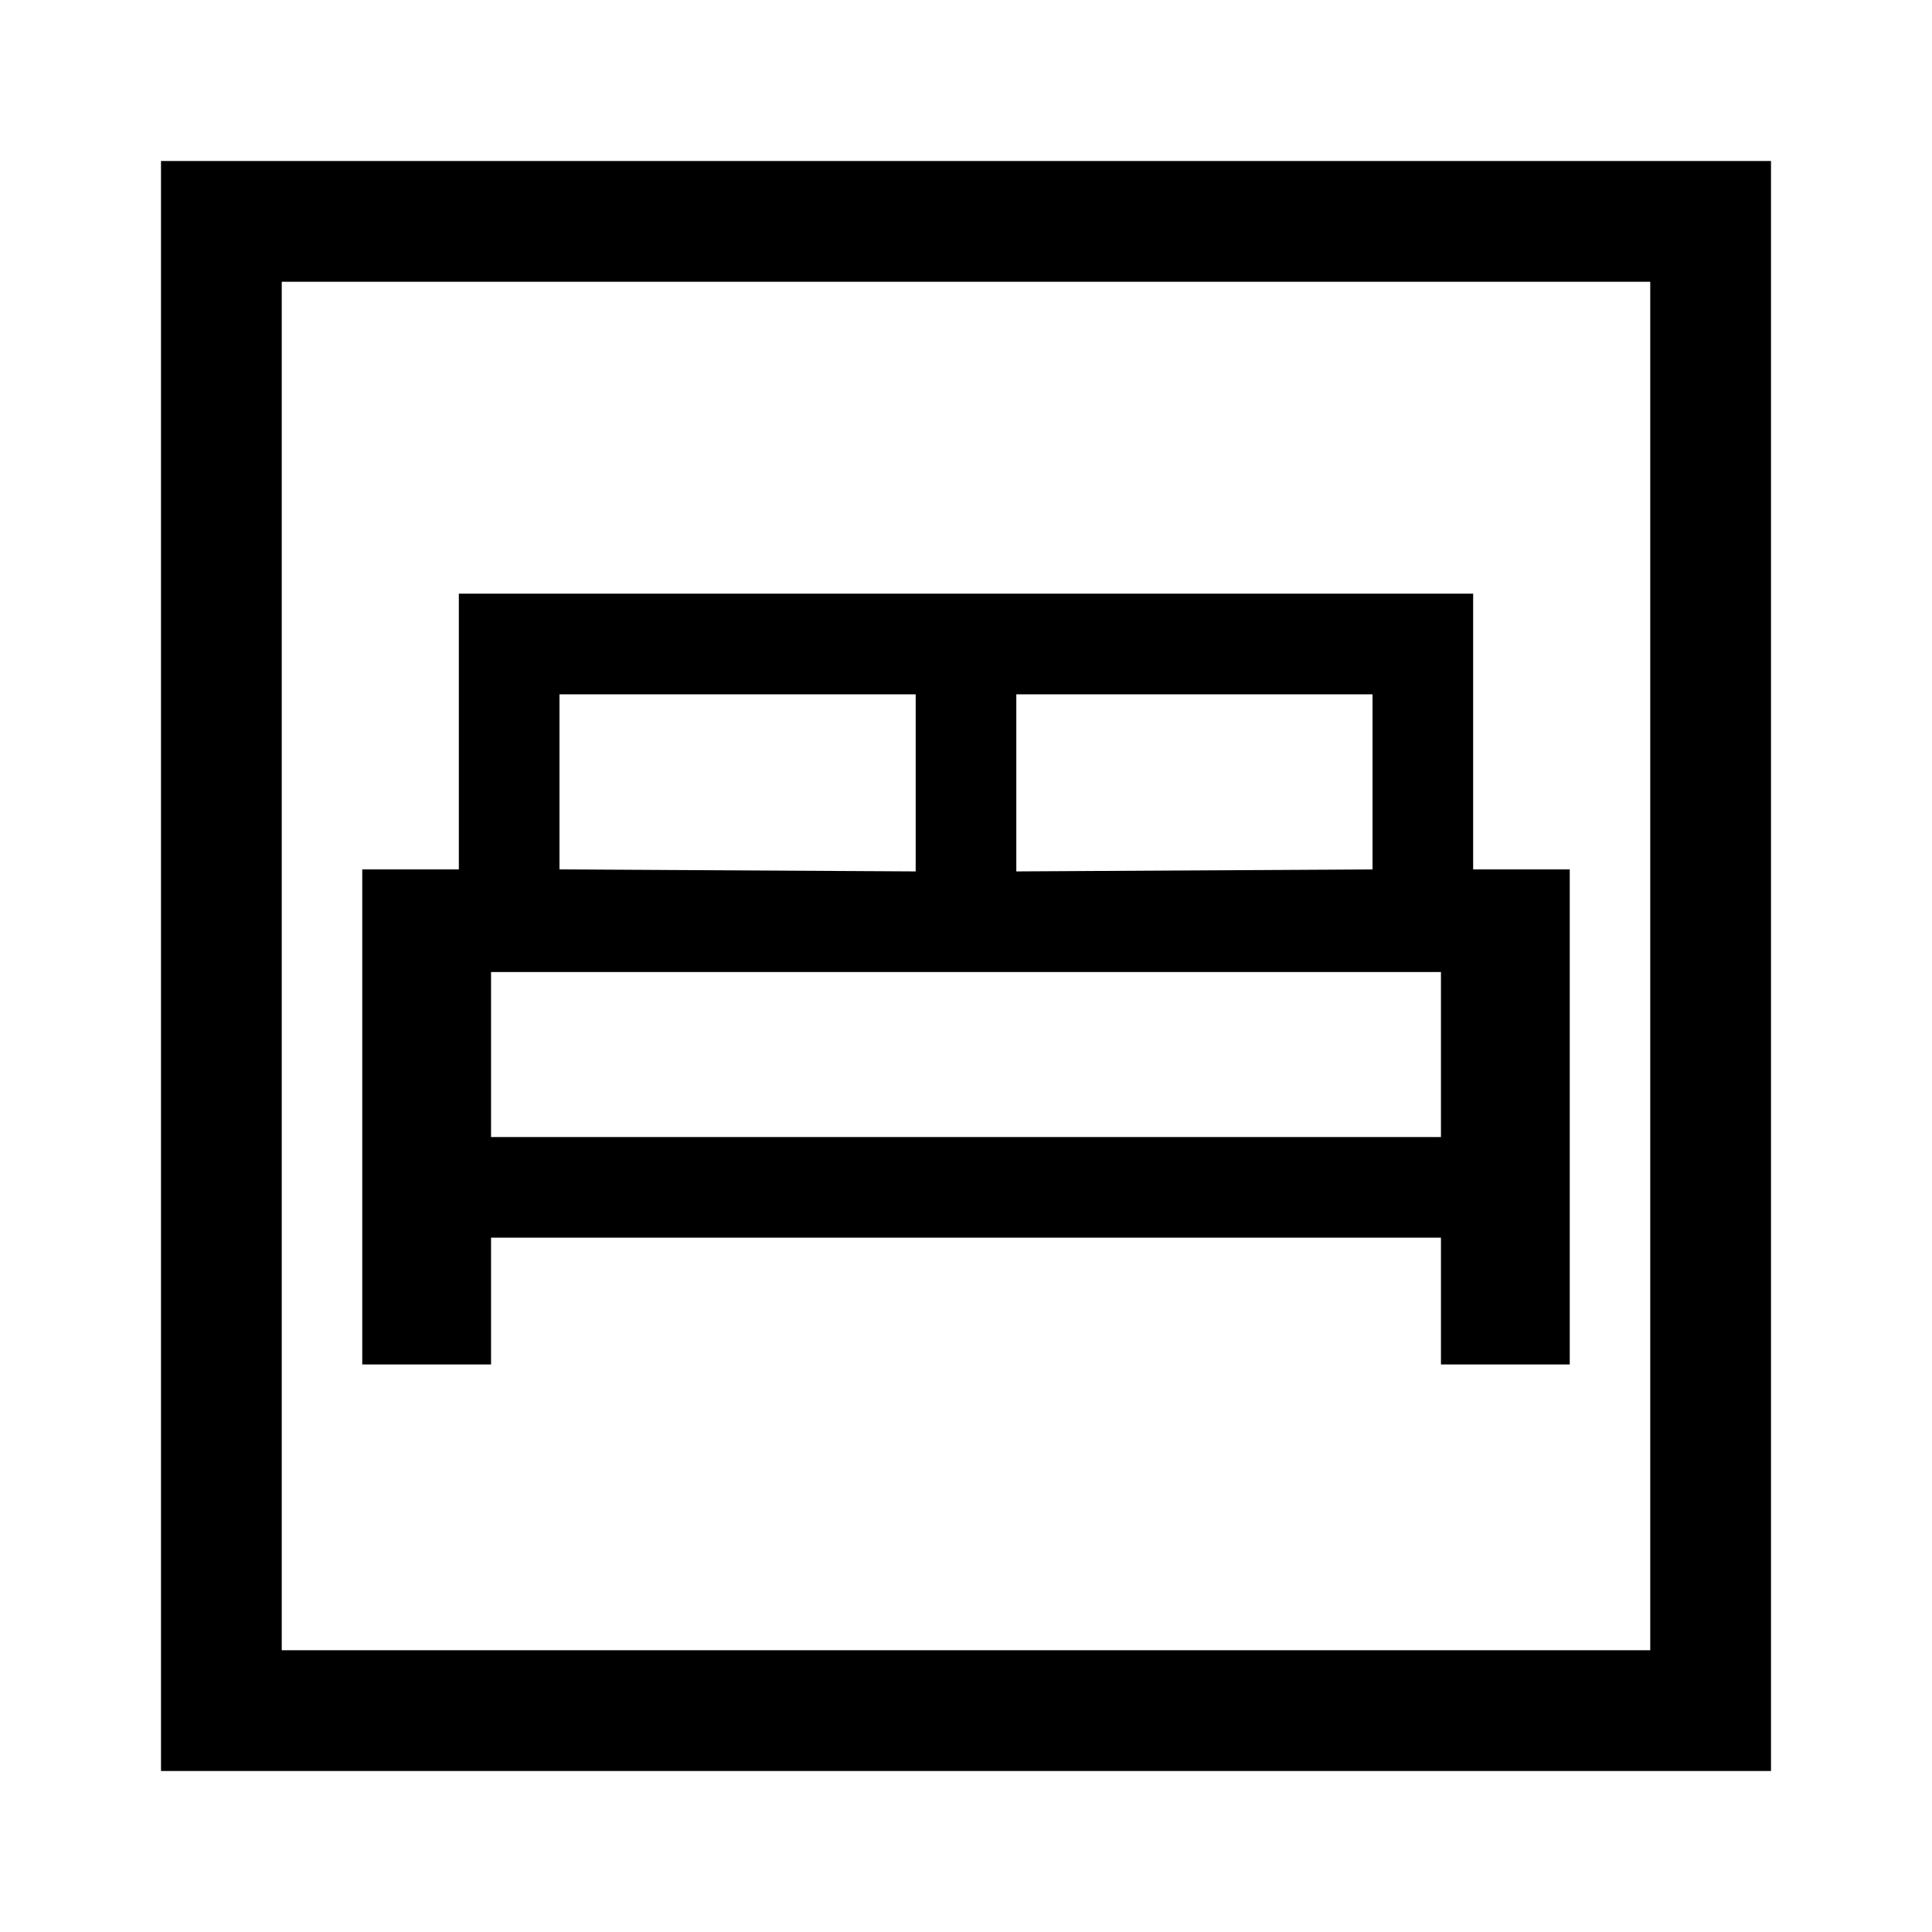 <svg xmlns="http://www.w3.org/2000/svg" width="48" height="48"><path d="M9 33.9h3.2v-3.15h23.6v3.15H39V21.6h-2.4v-6.85H11.4v6.85H9zm16.25-12.25v-4.4h8.85v4.35zM13.9 21.6v-4.35h8.85v4.4zm-1.7 6.65v-4.1h23.6v4.1zM4 44V4h40v40zm3-3h34V7H7zm0 0V7v34z"/></svg>